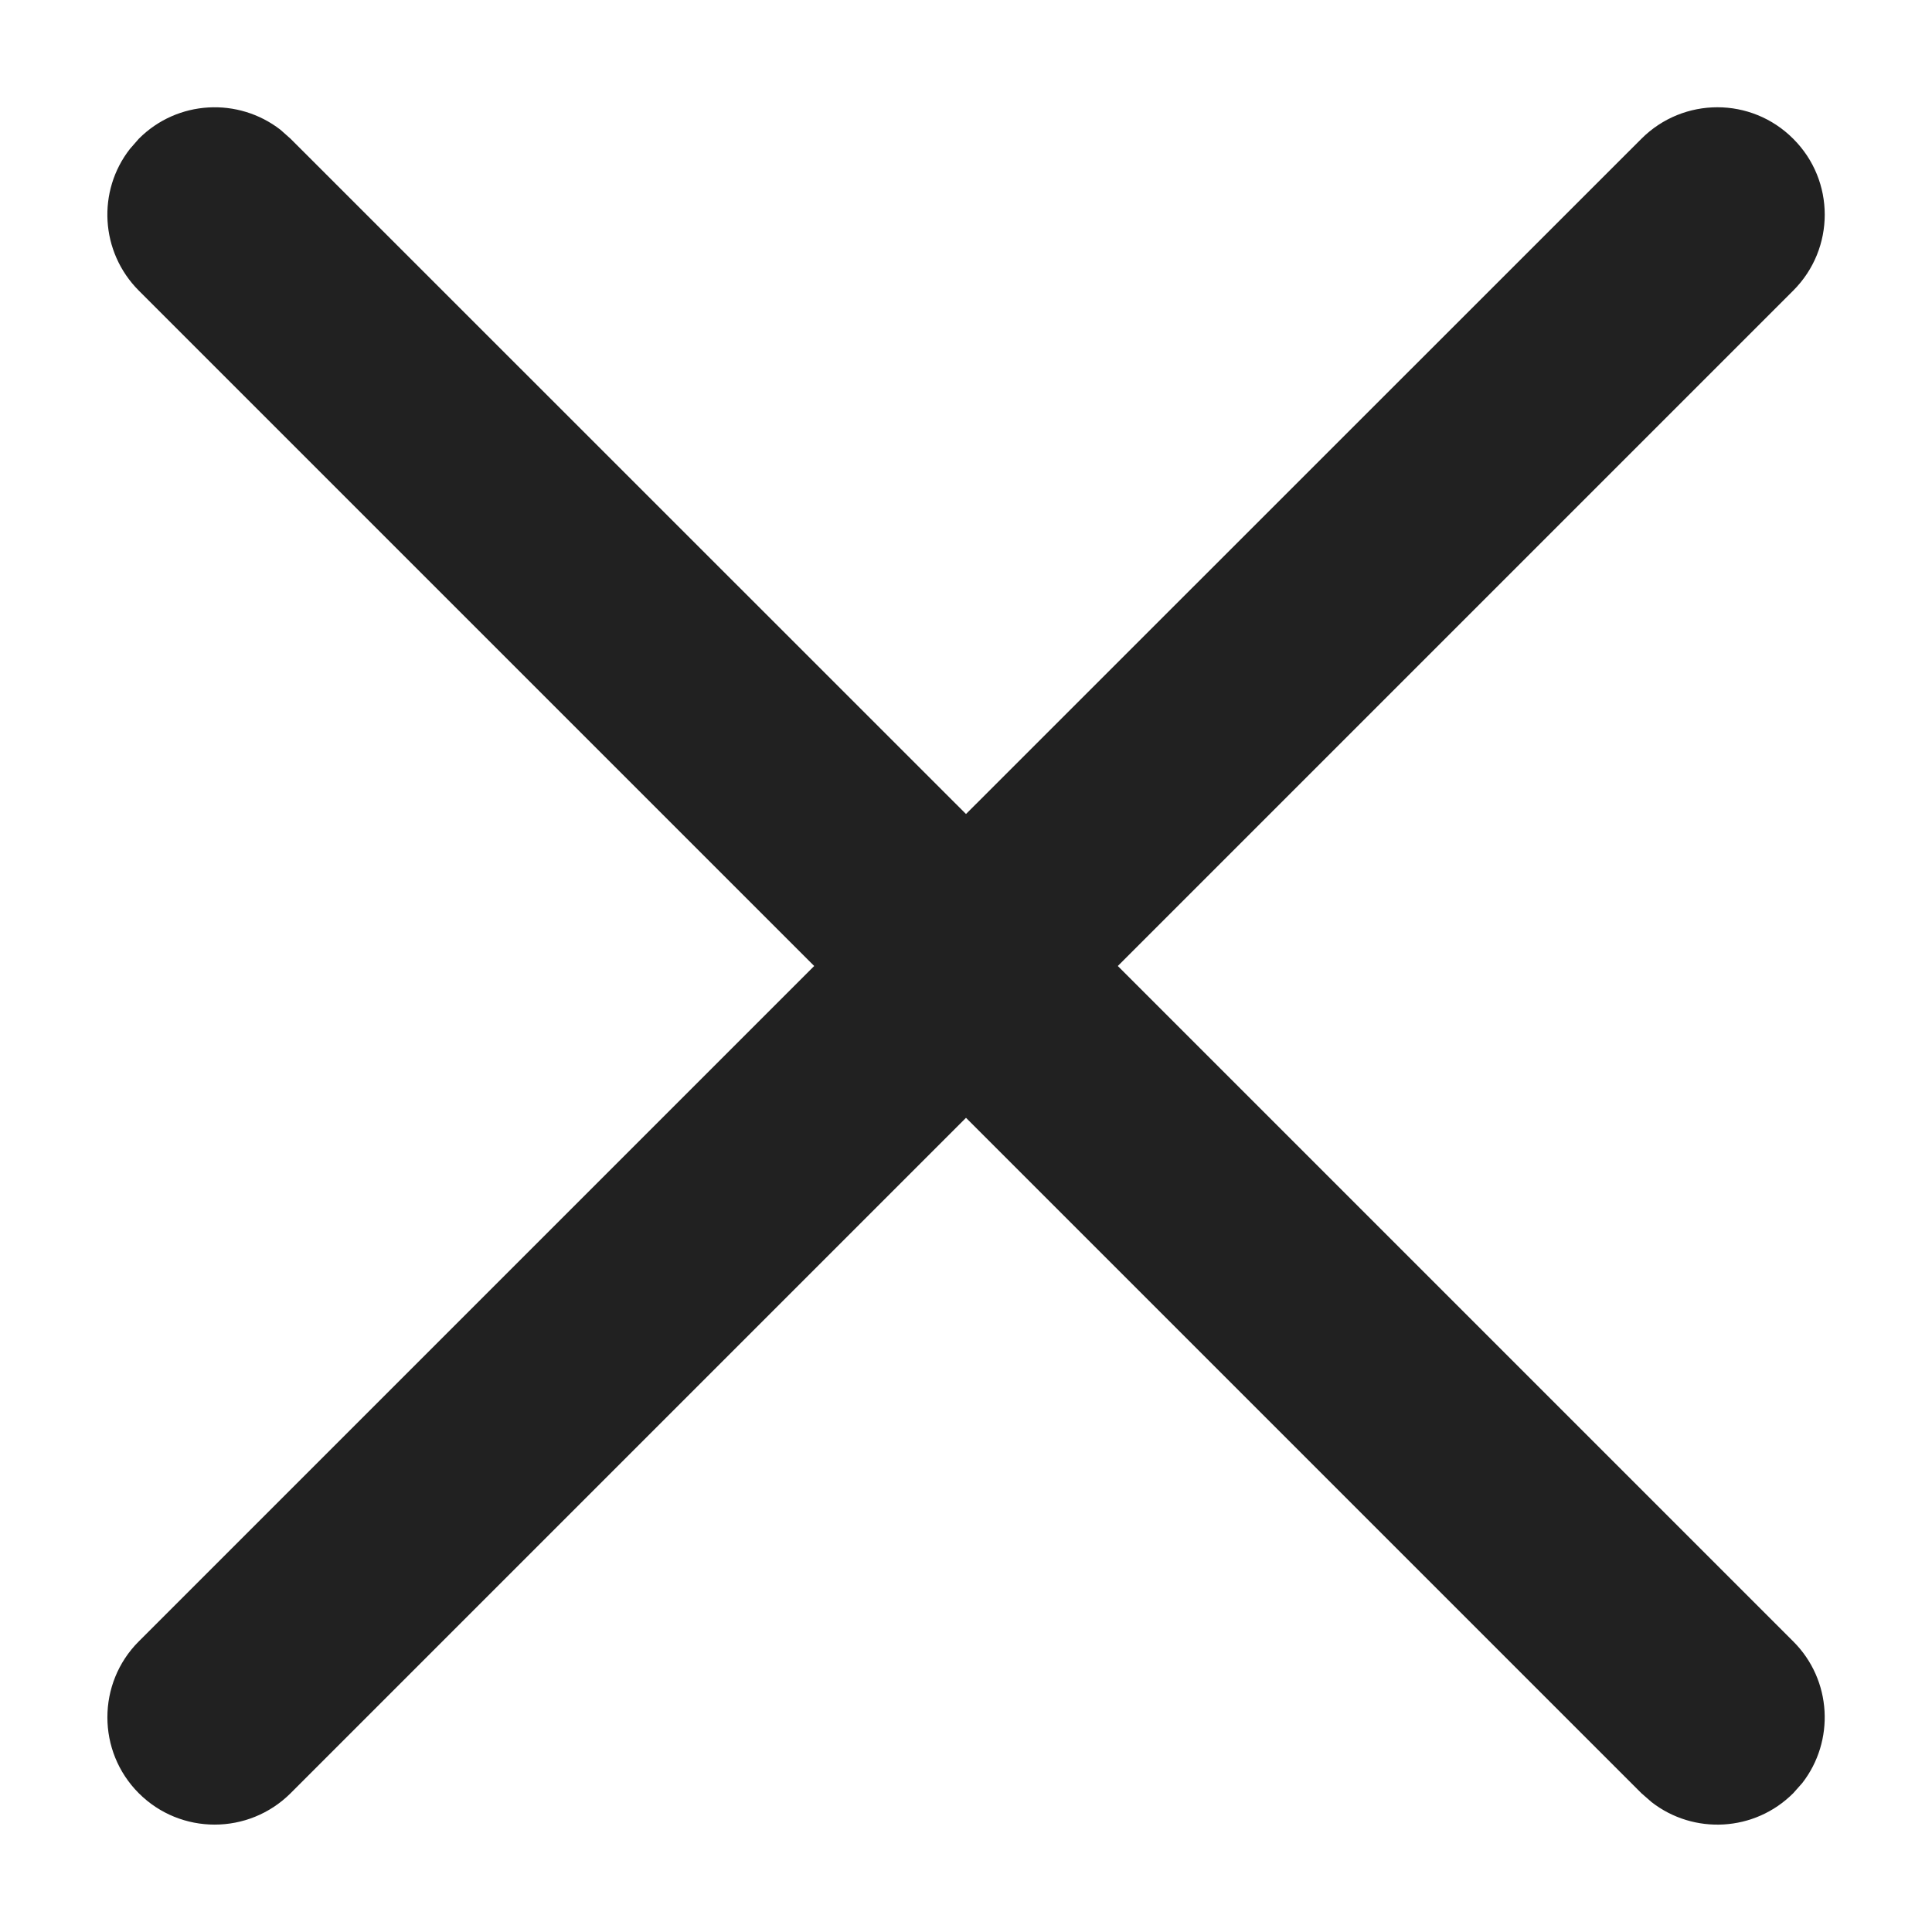 <svg width="12" height="12" viewBox="0 0 12 12" fill="none" xmlns="http://www.w3.org/2000/svg">
<path d="M0.807 0.925L0.862 0.862C1.102 0.621 1.48 0.603 1.742 0.806L1.805 0.862L6 5.056L10.195 0.862C10.456 0.601 10.878 0.601 11.138 0.862C11.399 1.122 11.399 1.544 11.138 1.805L6.943 6L11.138 10.195C11.379 10.435 11.397 10.814 11.194 11.075L11.138 11.138C10.898 11.378 10.52 11.397 10.258 11.193L10.195 11.138L6 6.943L1.805 11.138C1.544 11.398 1.122 11.398 0.862 11.138C0.602 10.878 0.602 10.455 0.862 10.195L5.057 6L0.862 1.805C0.622 1.564 0.603 1.186 0.807 0.925L0.862 0.862L0.807 0.925Z" fill="#212121"/>
</svg>
